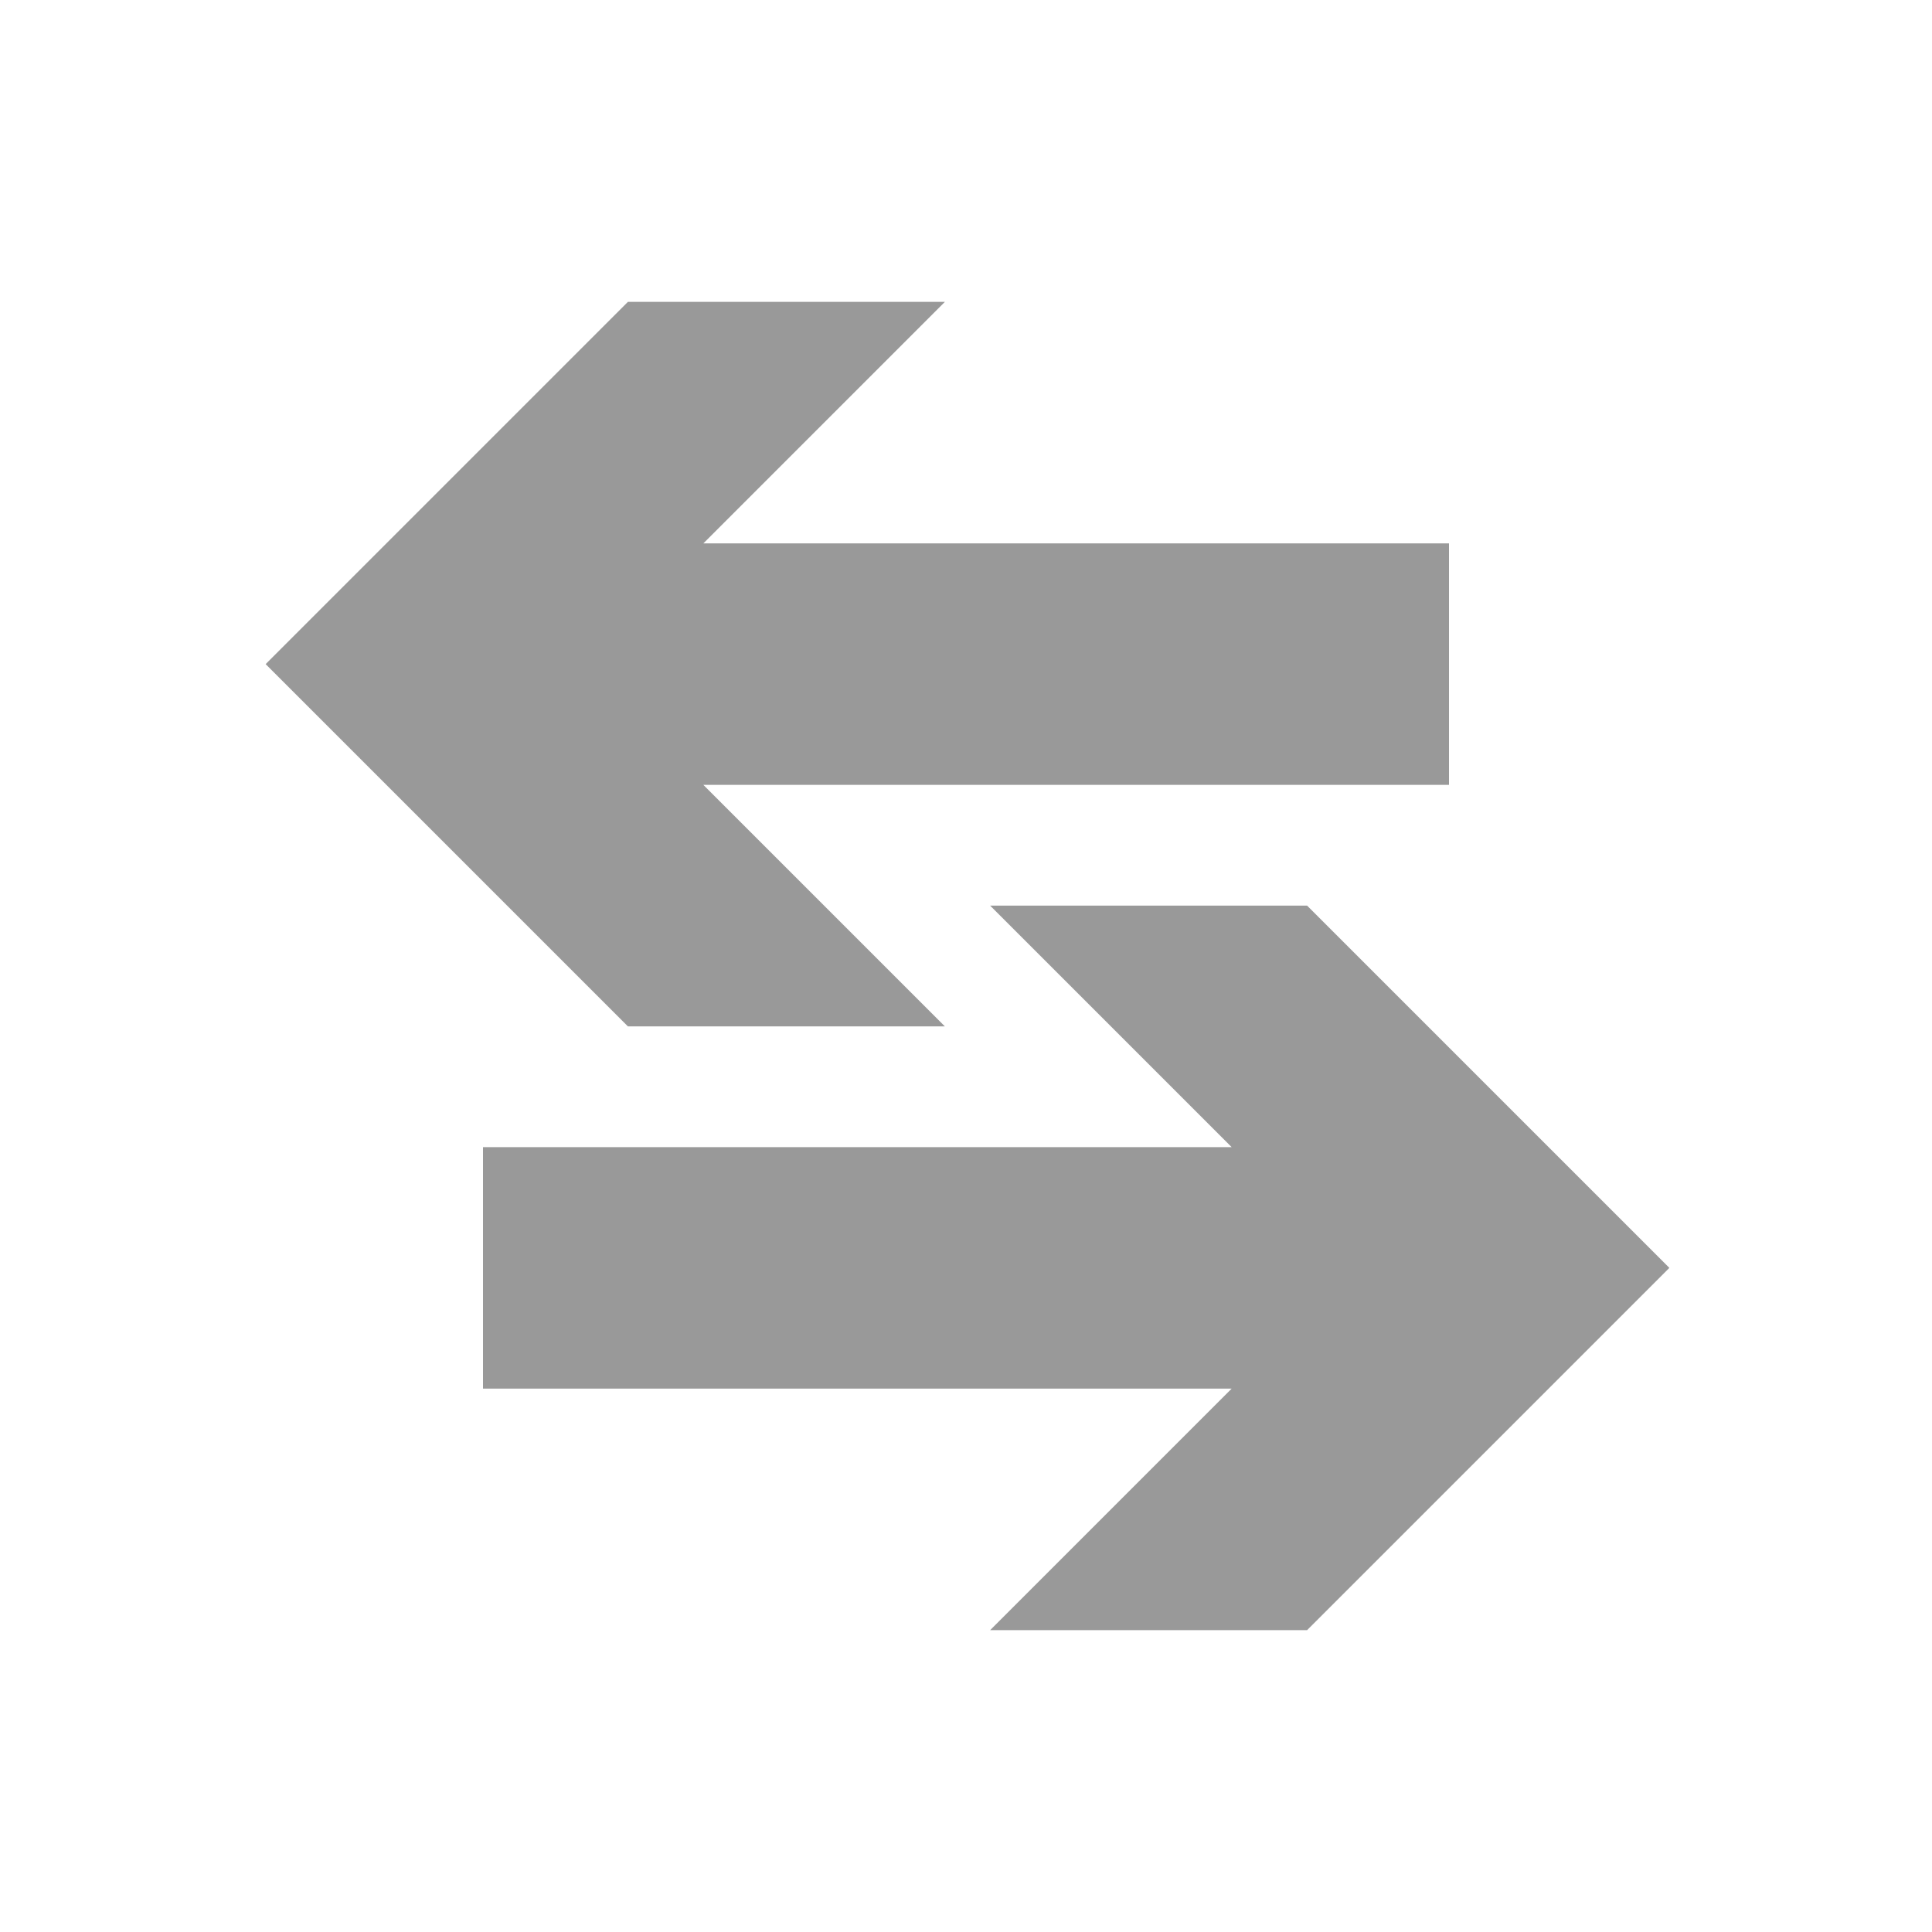 <?xml version="1.0" encoding="utf-8"?>
<!-- Generator: Adobe Illustrator 21.1.0, SVG Export Plug-In . SVG Version: 6.00 Build 0)  -->
<svg version="1.1" id="Layer_1" xmlns="http://www.w3.org/2000/svg" xmlns:xlink="http://www.w3.org/1999/xlink" x="0px" y="0px"
	 viewBox="0 0 64 64" style="enable-background:new 0 0 64 64;" xml:space="preserve">
<style type="text/css">
	.st0{fill:#999999;}
</style>
<title>compare</title>
<path class="st0" d="M16,46v-8h24.8l-8-8h10.5l12,12l-12,12H32.8l8-8H16z M48,18v8H23.3l8,8H20.8l-12-12l12-12h10.5l-8,8H48z"/>
</svg>
